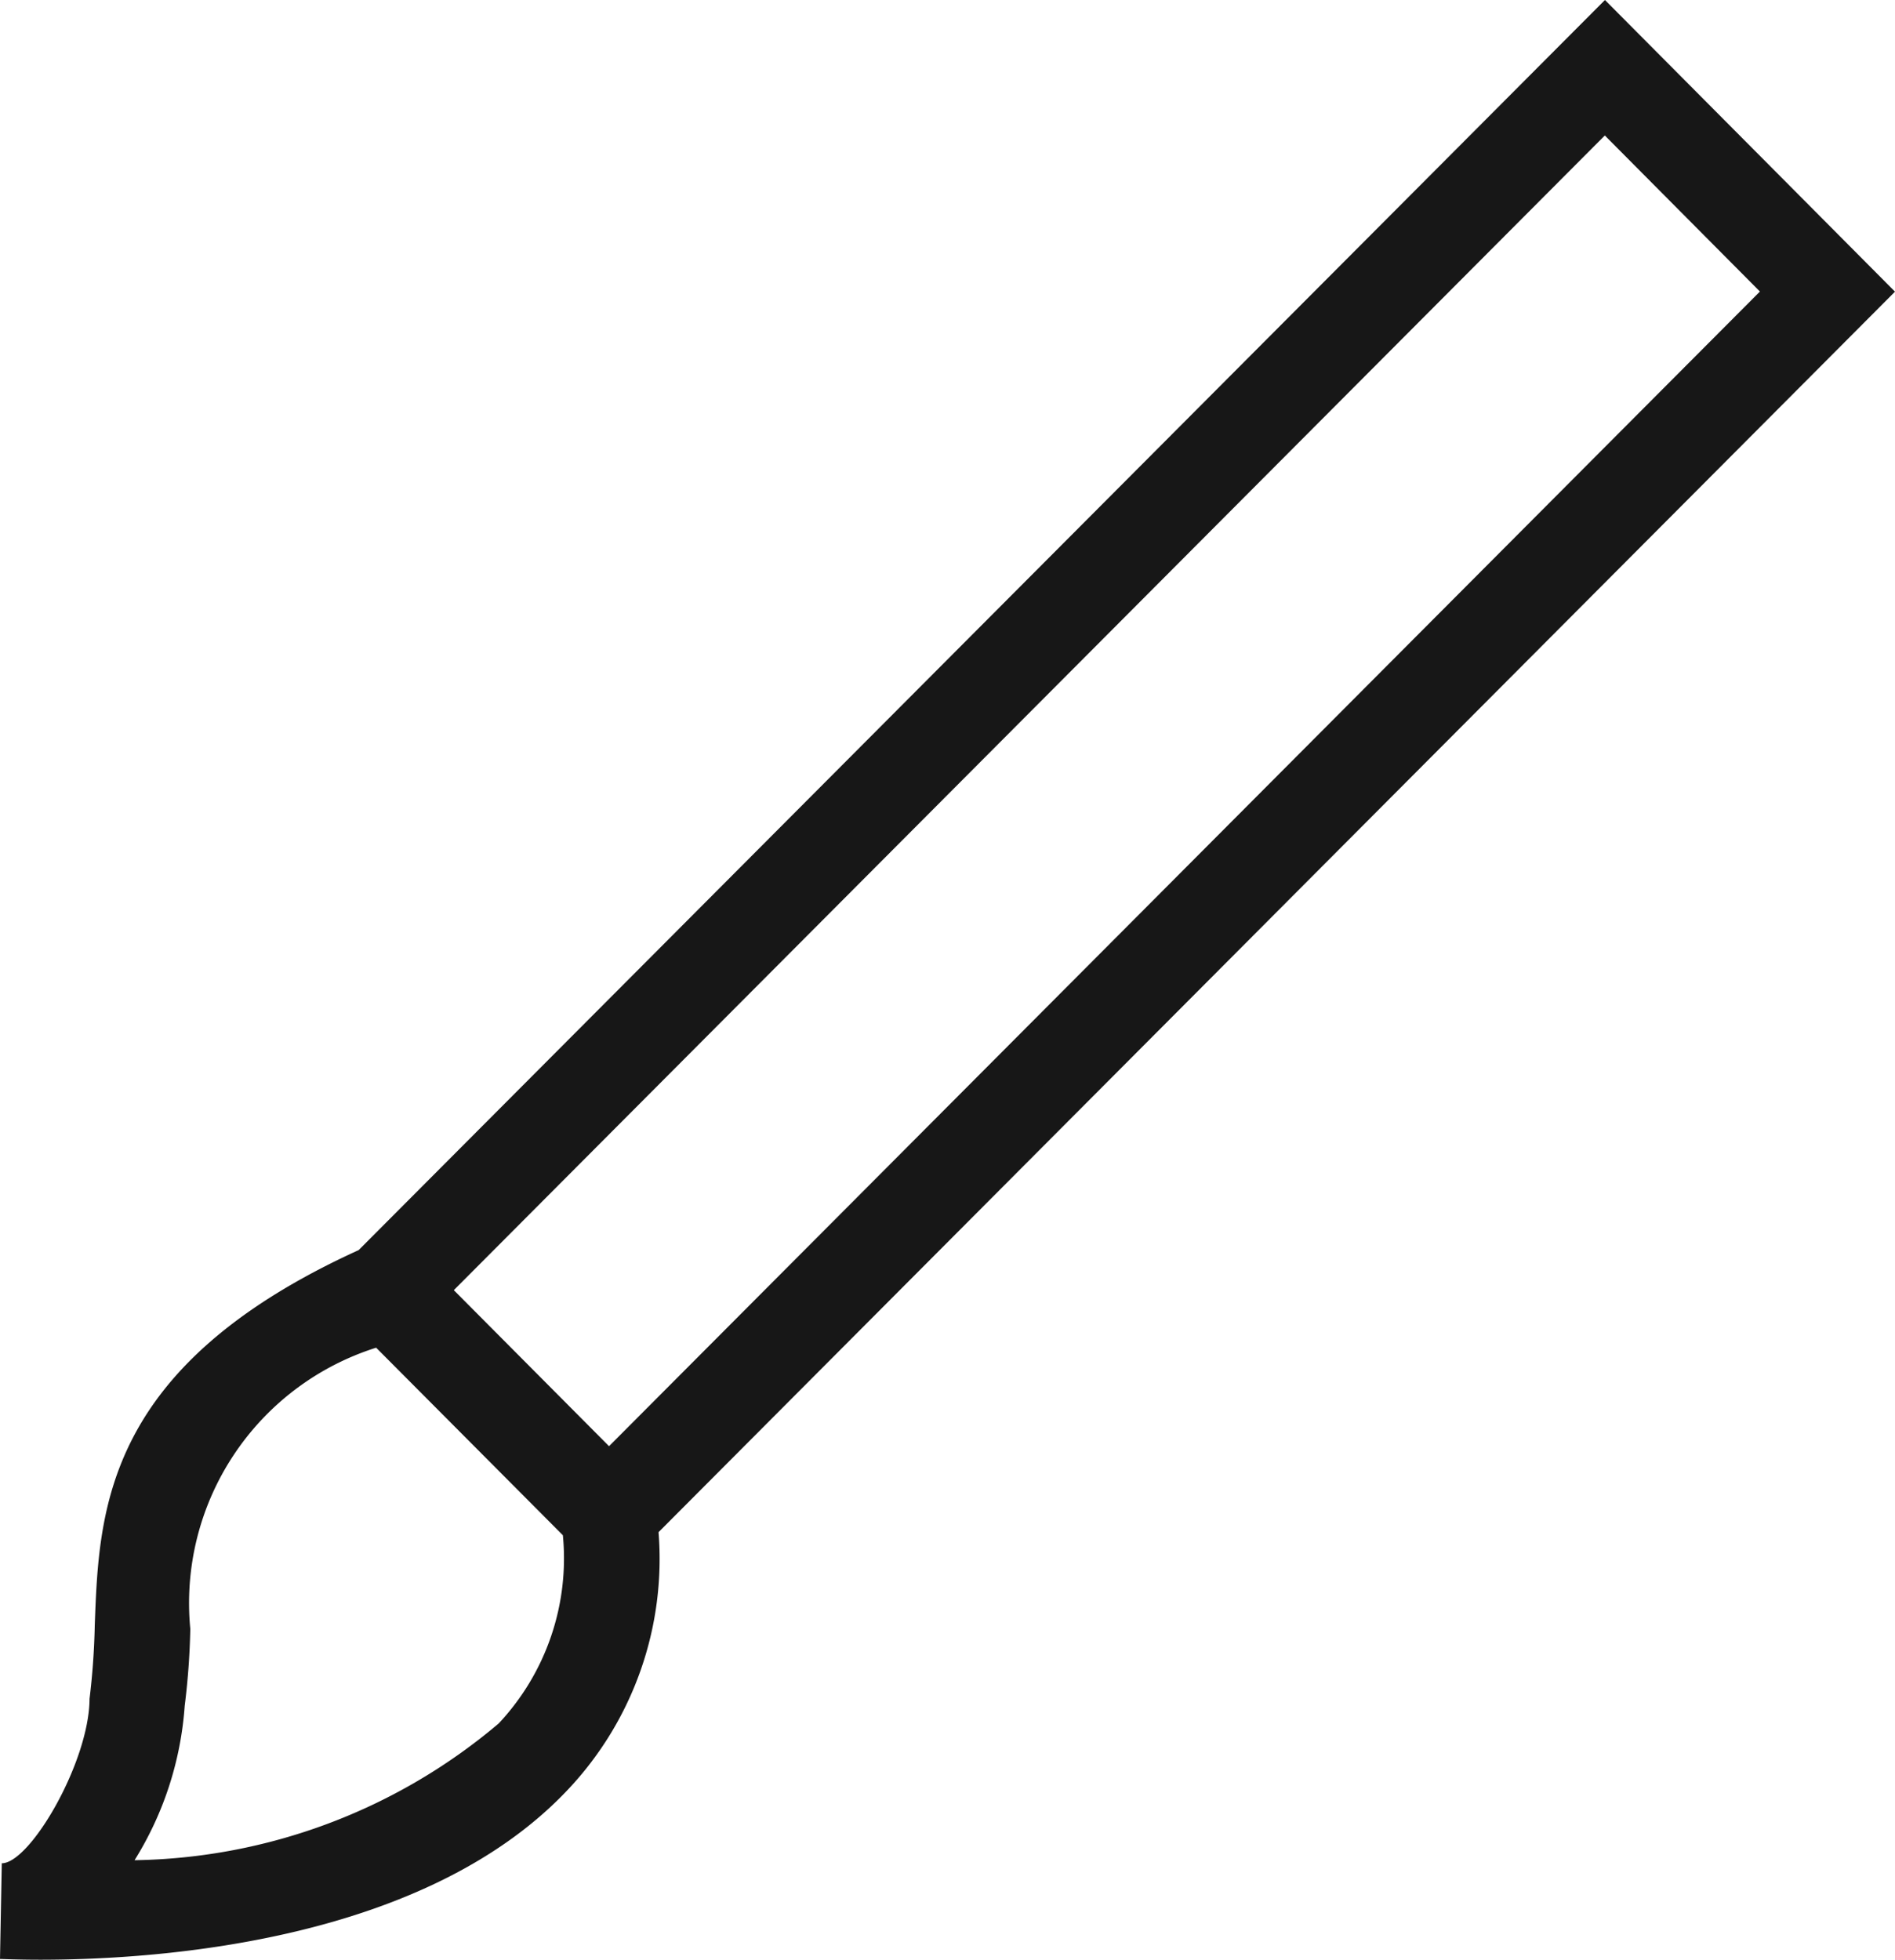 <svg xmlns="http://www.w3.org/2000/svg" viewBox="0 0 14.857 15.36"><title>Brush</title>
	<path
		d="M.313,15.36c-.124,0-.23-.003-.313-.006l.014-.75h0c.223,0,.686-.796.688-1.289a5.74,5.74,0,0,0,.041-.577C.776,11.832.818,10.706,2.812,9.798L12.583,0l2.274,2.286L5.163,12.009a2.633,2.633,0,0,1-.706,2.013C3.343,15.21,1.276,15.36.313,15.36ZM2.949,10.563A2.099,2.099,0,0,0,1.492,12.767a5.763,5.763,0,0,1-.044.604,2.631,2.631,0,0,1-.393,1.209,4.524,4.524,0,0,0,2.855-1.072A1.891,1.891,0,0,0,4.413,12.033Zm.609-.451,1.217,1.223,9.023-9.05L12.582,1.062Z"
		fill="#171717"/>
</svg>
